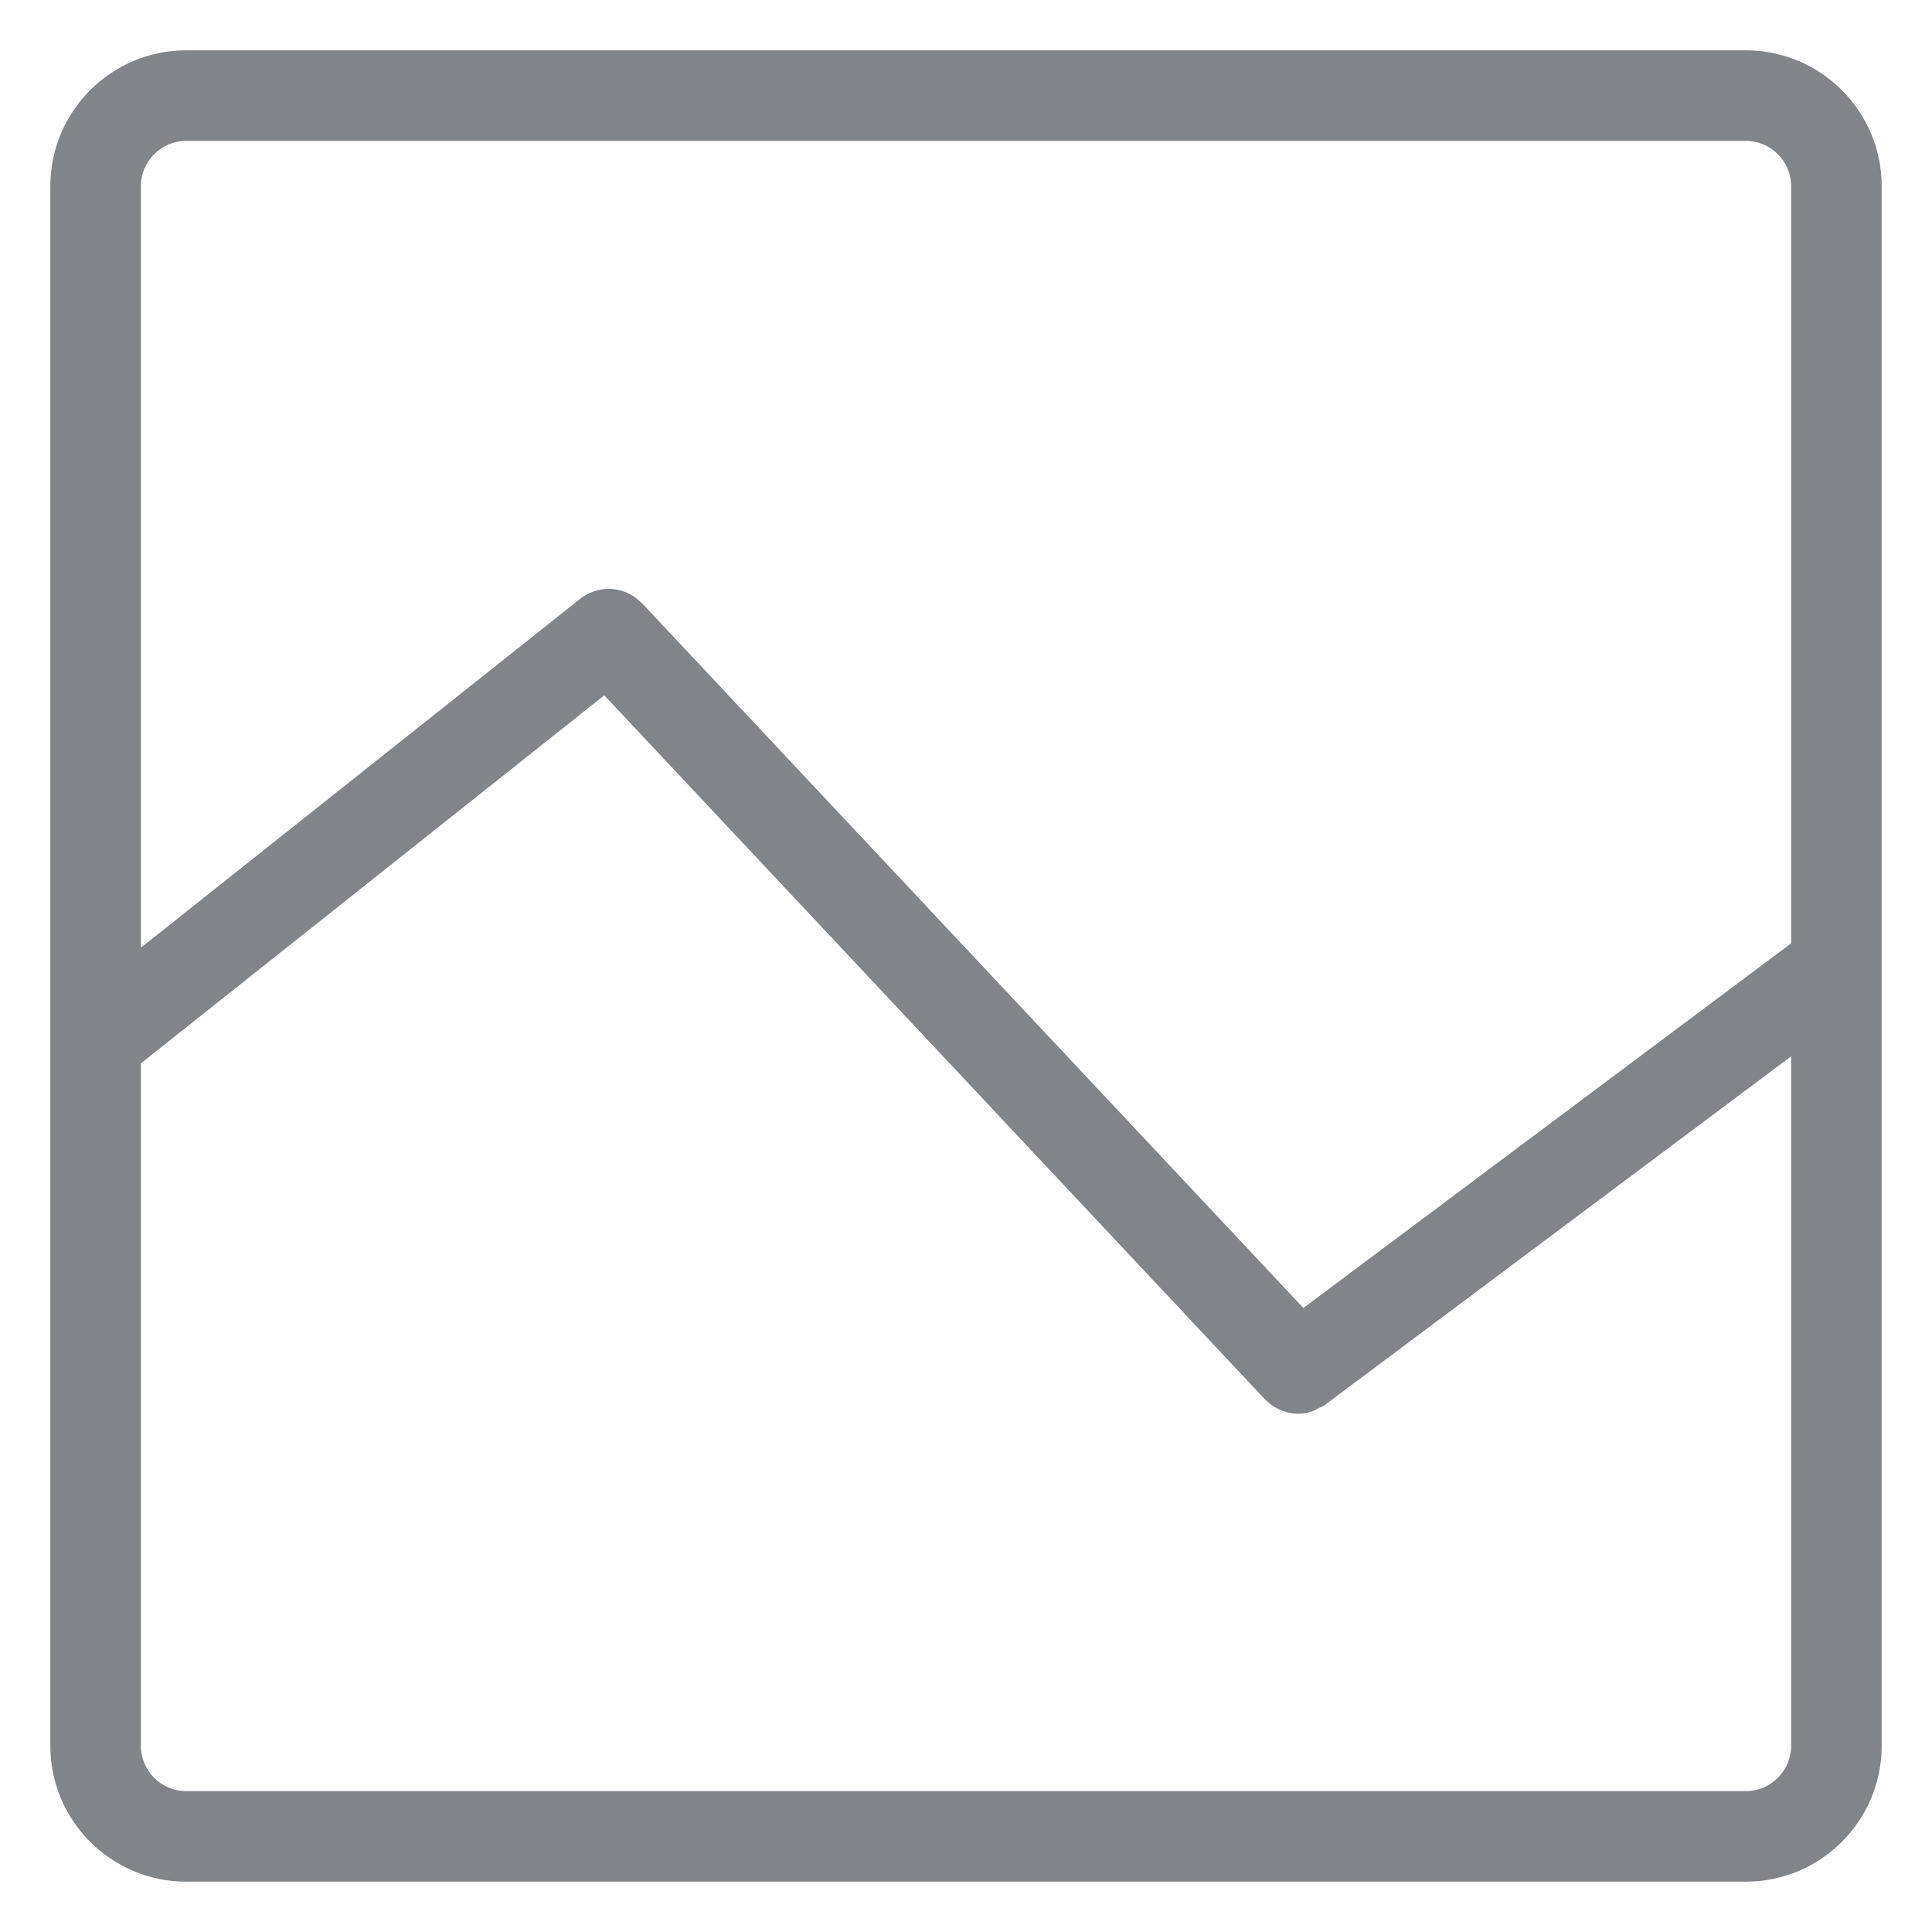 <?xml version="1.0" ?><!DOCTYPE svg  PUBLIC '-//W3C//DTD SVG 1.1//EN'  'http://www.w3.org/Graphics/SVG/1.1/DTD/svg11.dtd'><svg enable-background="new 0 0 64 64" height="64px" id="Layer_1" version="1.1" viewBox="0 0 64 64" width="64px" xml:space="preserve" xmlns="http://www.w3.org/2000/svg" xmlns:xlink="http://www.w3.org/1999/xlink"><path fill="#818589" d="M57.833,1.667H6.167c-2.481,0-4.5,2.019-4.5,4.5v51.666c0,2.481,2.019,4.5,4.5,4.5h51.666c2.481,0,4.5-2.019,4.5-4.5V6.167  C62.333,3.686,60.314,1.667,57.833,1.667z M6.167,4.667h51.666c0.827,0,1.5,0.673,1.5,1.5v25.082l-16.157,12.08L21.26,19.974  c-0.01-0.01-0.023-0.014-0.034-0.024c-0.126-0.127-0.269-0.229-0.425-0.302c-0.022-0.01-0.043-0.019-0.066-0.028  c-0.157-0.064-0.322-0.103-0.49-0.112c-0.023-0.001-0.045-0.001-0.068-0.001c-0.168-0.001-0.336,0.024-0.499,0.081  c-0.021,0.007-0.042,0.016-0.063,0.024c-0.133,0.053-0.263,0.119-0.381,0.213L4.667,31.394V6.167C4.667,5.34,5.34,4.667,6.167,4.667  z M57.833,59.333H6.167c-0.827,0-1.5-0.673-1.5-1.5V35.225l15.351-12.191l21.889,23.326c0.025,0.026,0.055,0.046,0.081,0.07  c0.036,0.033,0.071,0.065,0.109,0.094c0.053,0.041,0.108,0.074,0.165,0.106c0.038,0.021,0.074,0.045,0.113,0.063  c0.067,0.031,0.137,0.053,0.207,0.073c0.033,0.01,0.064,0.023,0.099,0.031c0.105,0.022,0.212,0.036,0.319,0.036l0,0  c0.001,0,0.001,0,0.001,0c0.17,0,0.34-0.035,0.504-0.094c0.054-0.02,0.101-0.054,0.152-0.08c0.081-0.04,0.166-0.069,0.241-0.125  l15.435-11.54v22.839C59.333,58.66,58.66,59.333,57.833,59.333z"/></svg>